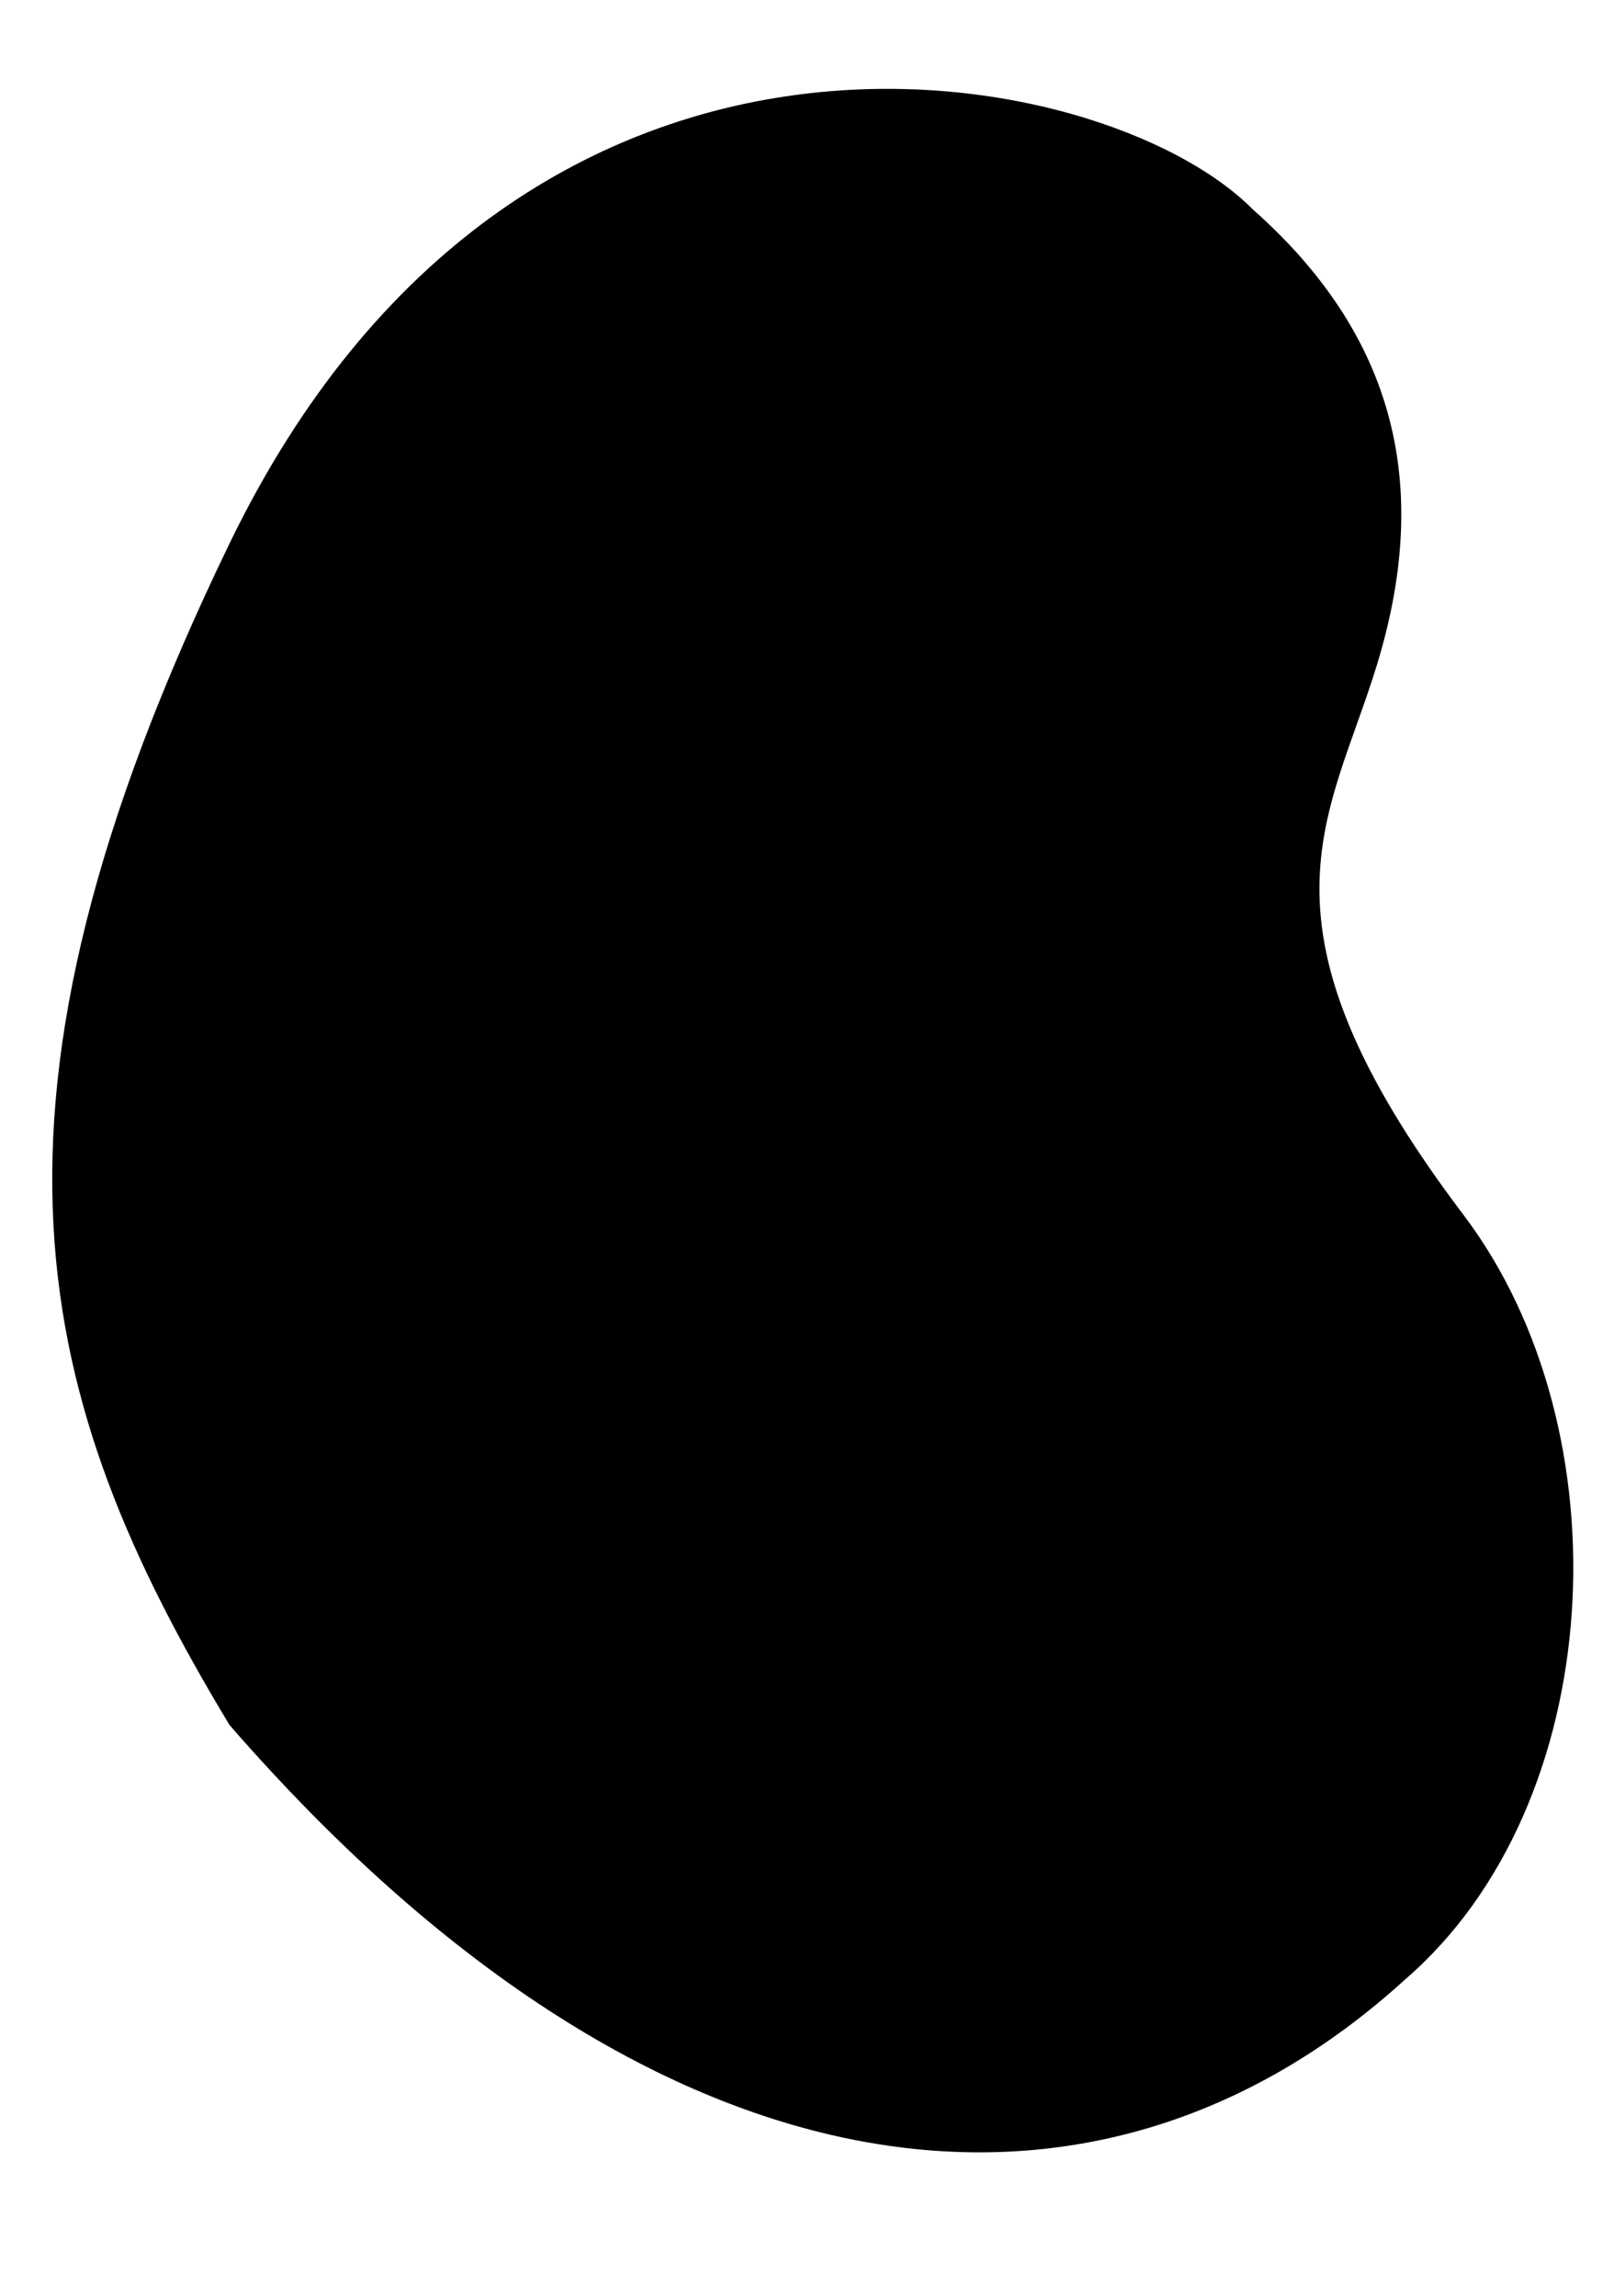 <?xml version="1.0" encoding="UTF-8" standalone="no"?>
<!-- Created with Inkscape (http://www.inkscape.org/) -->

<svg
   width="45mm"
   height="64mm"
   viewBox="0 0 45 64"
   version="1.1"
   id="svg5"
   inkscape:version="1.1.2 (b8e25be833, 2022-02-05)"
   sodipodi:docname="vetor2.svg"
   xmlns:inkscape="http://www.inkscape.org/namespaces/inkscape"
   xmlns:sodipodi="http://sodipodi.sourceforge.net/DTD/sodipodi-0.dtd"
   xmlns="http://www.w3.org/2000/svg"
   xmlns:svg="http://www.w3.org/2000/svg">
  <sodipodi:namedview
     id="namedview7"
     pagecolor="#ffffff"
     bordercolor="#666666"
     borderopacity="1.0"
     inkscape:pageshadow="2"
     inkscape:pageopacity="0.0"
     inkscape:pagecheckerboard="0"
     inkscape:document-units="mm"
     showgrid="false"
     inkscape:zoom="0.46235269"
     inkscape:cx="-177.35379"
     inkscape:cy="110.3054"
     inkscape:window-width="1366"
     inkscape:window-height="705"
     inkscape:window-x="-8"
     inkscape:window-y="-8"
     inkscape:window-maximized="1"
     inkscape:current-layer="layer1" />
  <defs
     id="defs2" />
  <g
     inkscape:label="Camada 1"
     inkscape:groupmode="layer"
     id="layer1">
    <path
       style="fill:#000000;stroke:#000000;stroke-width:0.265px;stroke-linecap:butt;stroke-linejoin:miter;stroke-opacity:1"
       d="M 34.832,5.928 C 30.752,1.805 14.564,-1.435 6.506,15.235 -1.089,30.947 1.077,39.001 6.506,48.011 18.268,61.523 30.482,62.916 39.08,55.092 44.708,50.244 45.208,39.907 40.699,33.95 34.474,25.727 36.949,22.815 38.271,18.472 39.678,13.85 39.001,9.613 34.832,5.928 Z"
       id="path947"
       sodipodi:nodetypes="csccssc"
       inkscape:transform-center-x="-3.4340585"
       inkscape:transform-center-y="-4.5780363"
       inkscape:export-filename="C:\Users\User\Desktop\canil&amp;catil\img\vetor2.png"
       inkscape:export-xdpi="149.74001"
       inkscape:export-ydpi="149.74001" />
  </g>
</svg>
